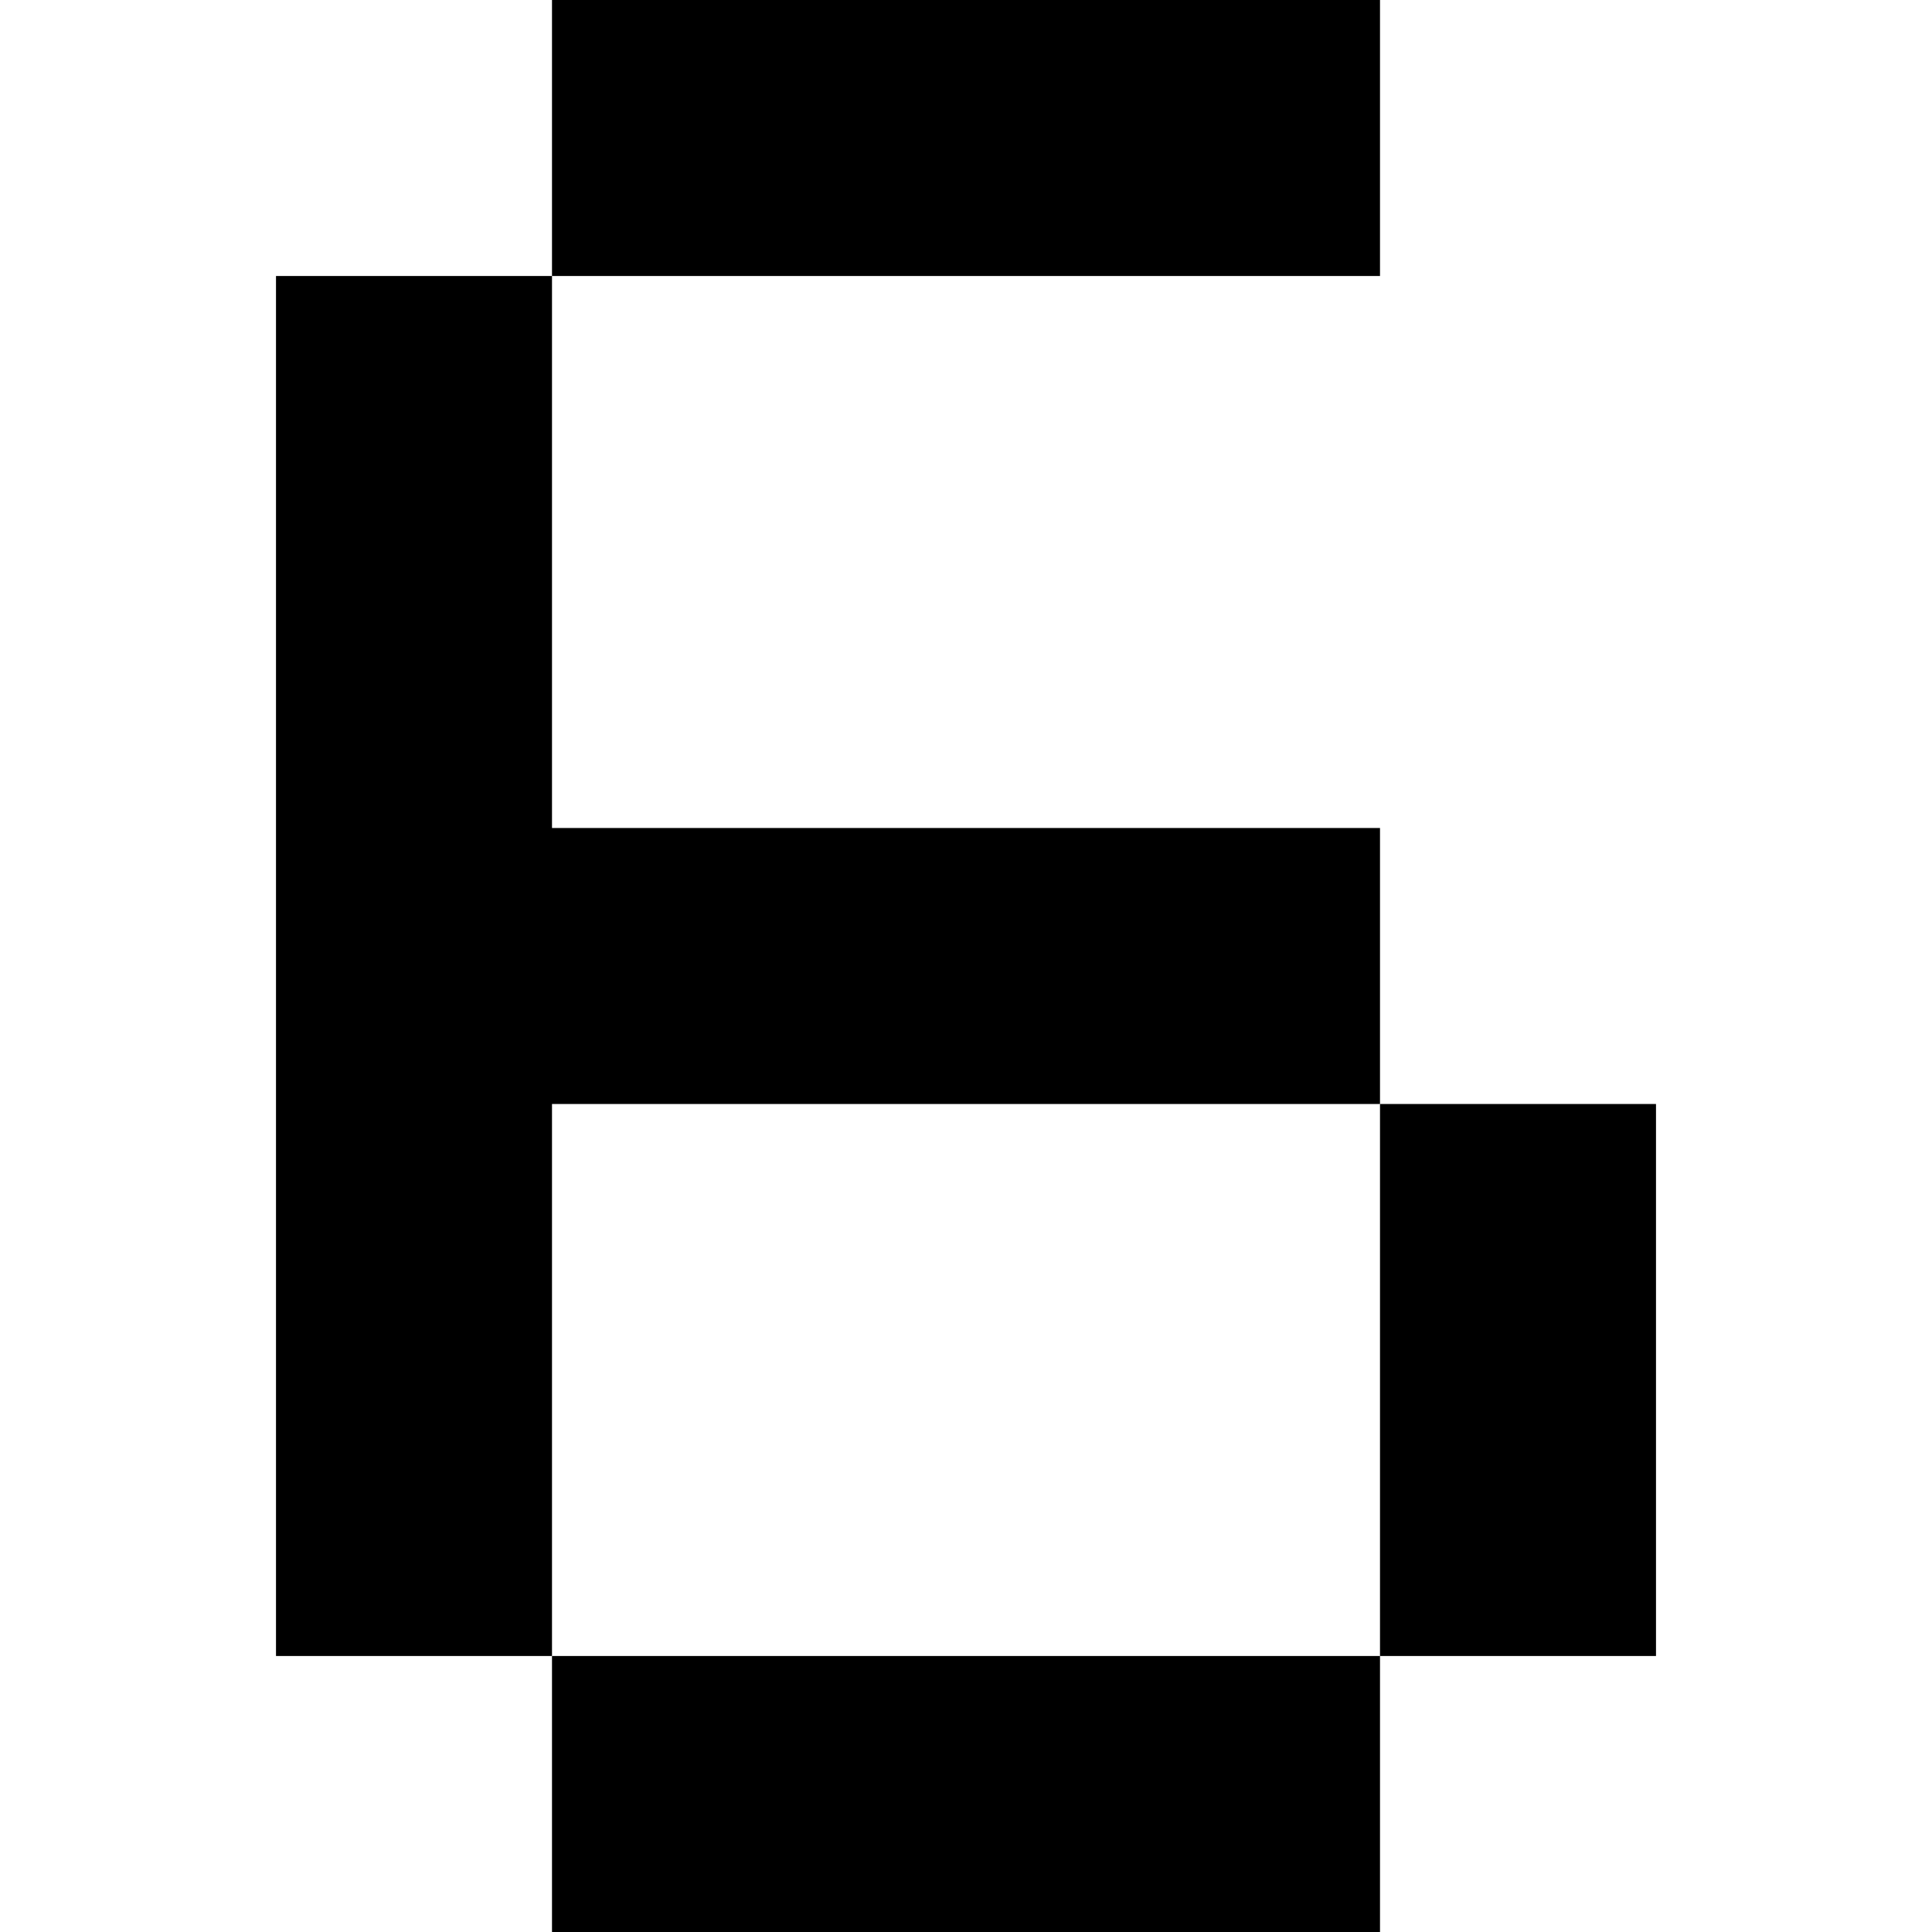 <?xml version="1.0" encoding="utf-8"?>
<!-- Generator: Adobe Illustrator 16.0.0, SVG Export Plug-In . SVG Version: 6.00 Build 0)  -->
<!DOCTYPE svg PUBLIC "-//W3C//DTD SVG 1.1//EN" "http://www.w3.org/Graphics/SVG/1.1/DTD/svg11.dtd">
<svg version="1.1" id="Layer_1" xmlns="http://www.w3.org/2000/svg" xmlns:xlink="http://www.w3.org/1999/xlink" x="0px" y="0px"
	 width="7px" height="7px" viewBox="0 0 7 7" enable-background="new 0 0 7 7" xml:space="preserve">
<g>
	<polygon points="3,6 2,6 2,7 3,7 4,7 5,7 5,6 4,6 	"/>
	<polygon points="5,4 5,5 5,6 6,6 6,5 6,4 	"/>
	<polygon points="2,4 3,4 4,4 5,4 5,3 4,3 3,3 2,3 2,2 2,1 1,1 1,2 1,3 1,4 1,5 1,6 2,6 2,5 	"/>
	<polygon points="4,1 5,1 5,0 4,0 3,0 2,0 2,1 3,1 	"/>
</g>
</svg>
